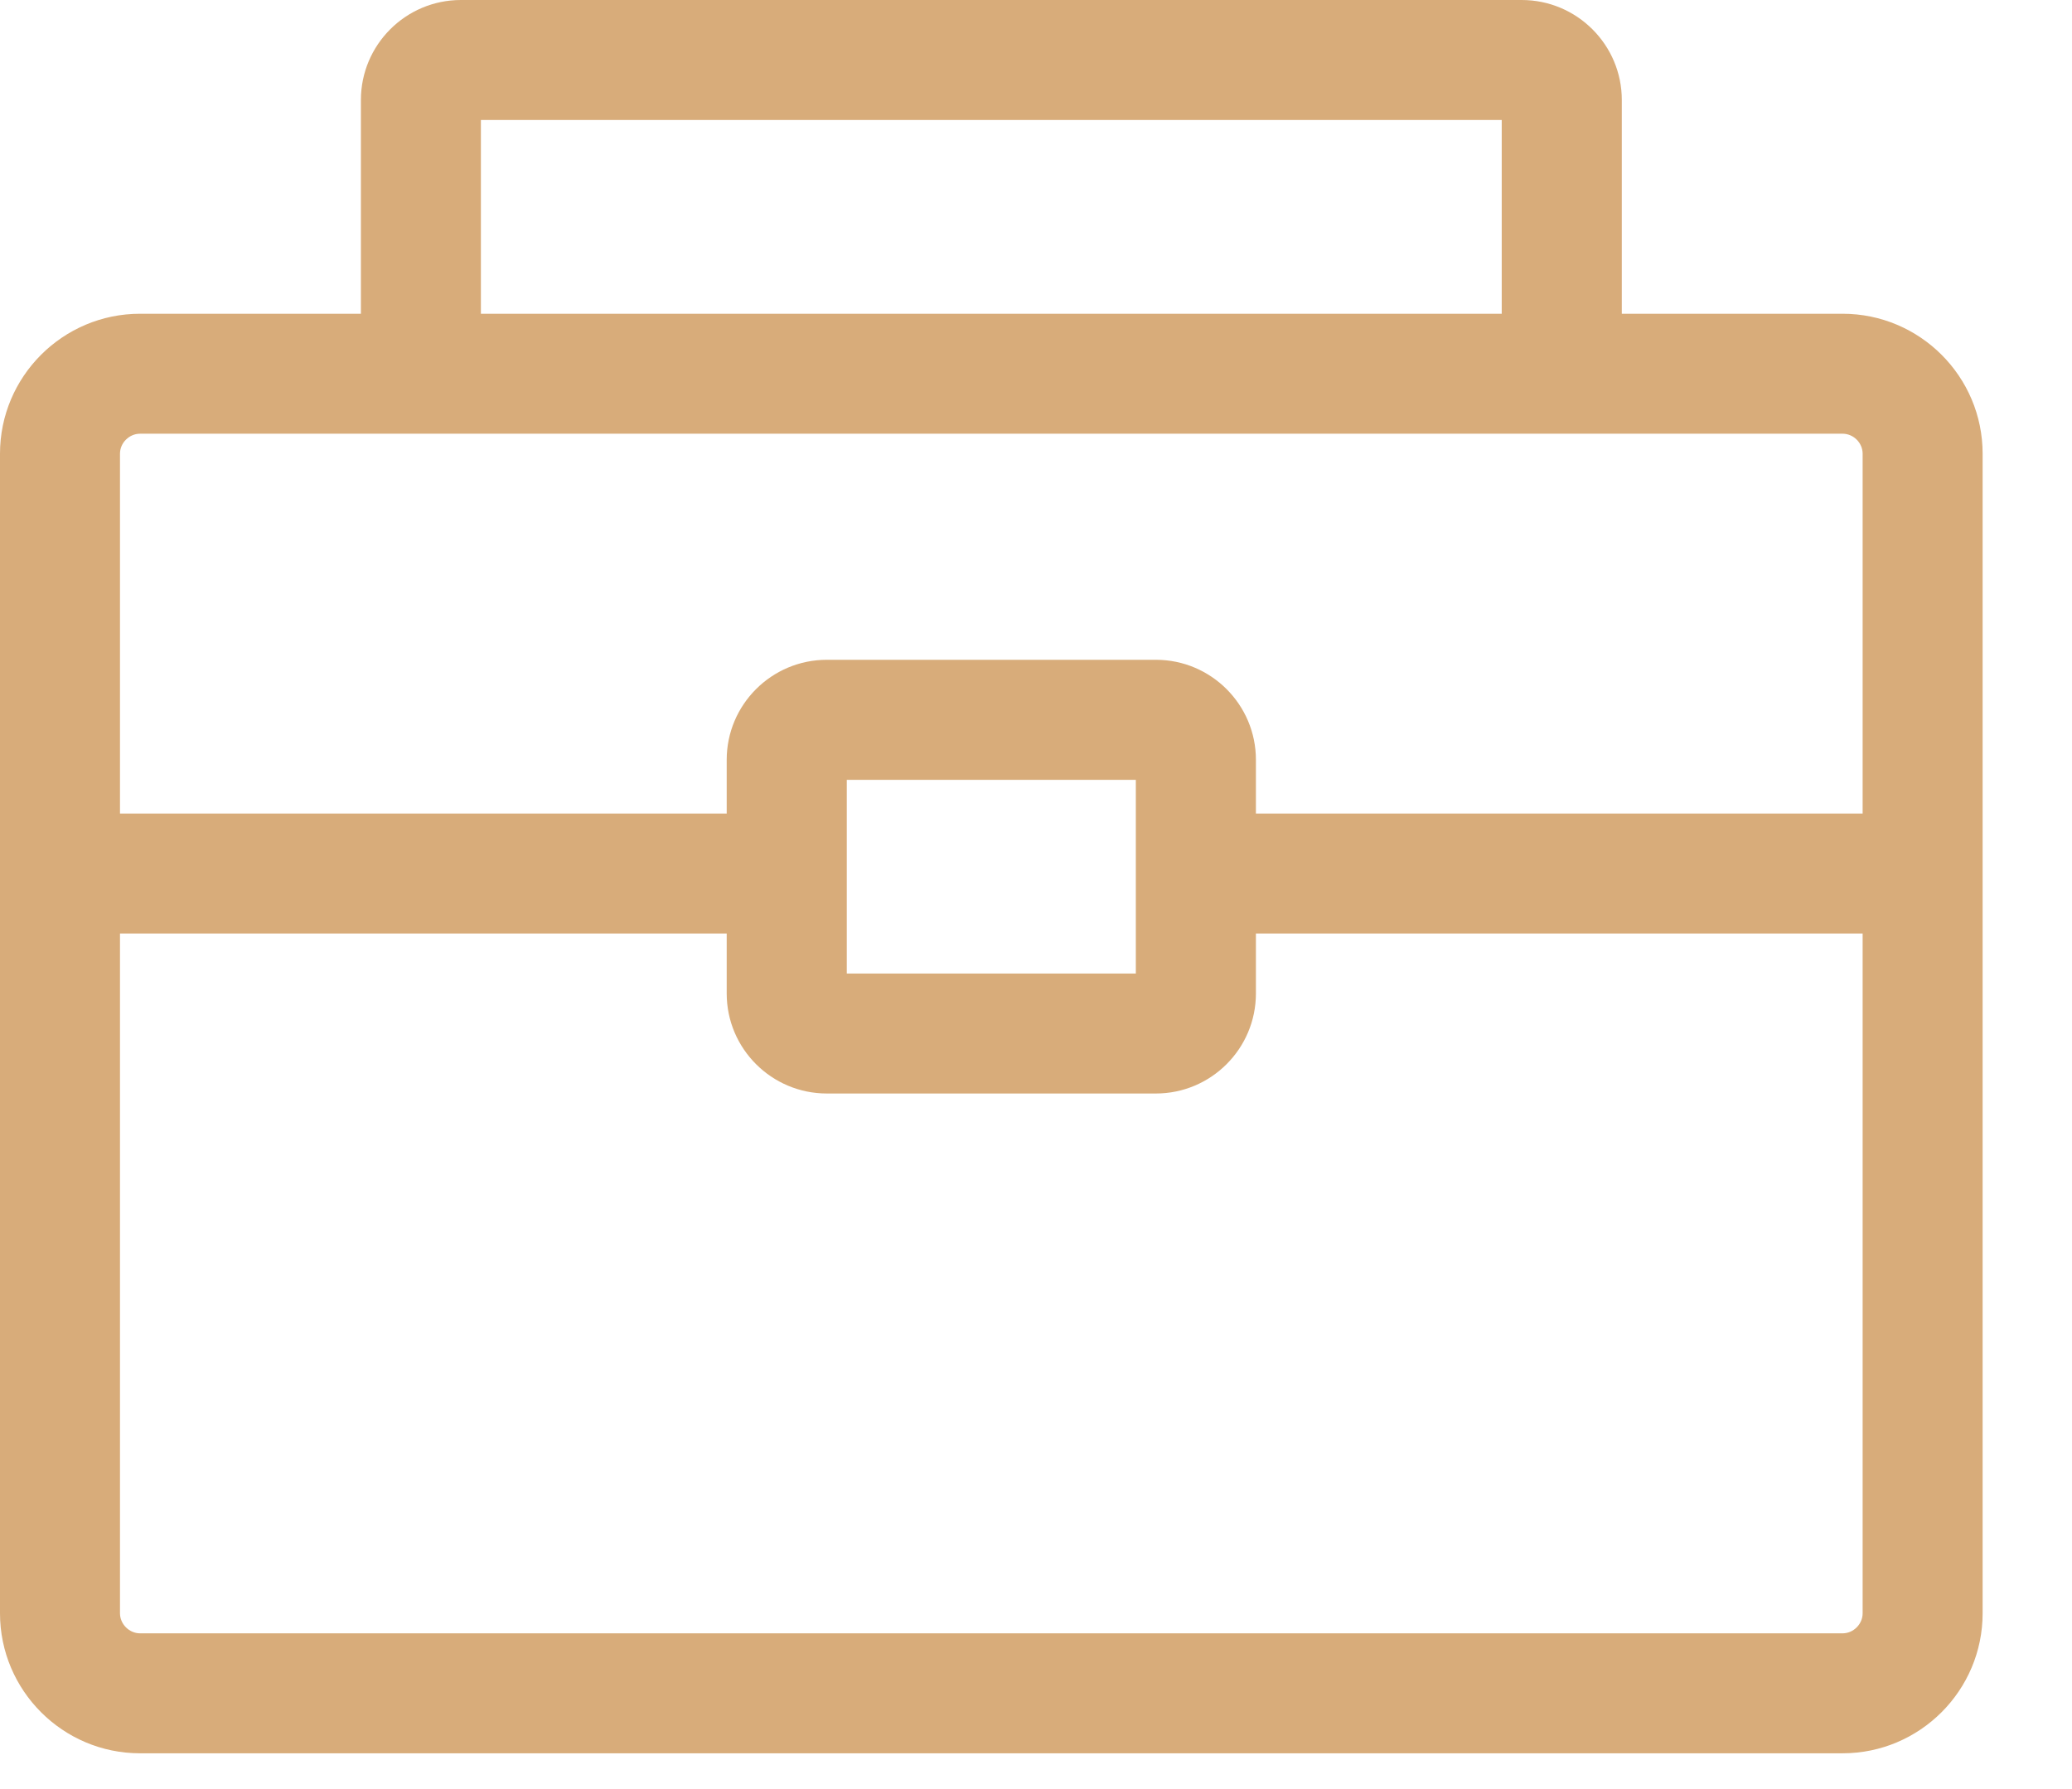 <svg width="22" height="19" viewBox="0 0 22 19" fill="none" xmlns="http://www.w3.org/2000/svg">
<path d="M19.564 3.332H17.22V1.062C17.22 0.476 16.743 0 16.157 0H4.894C4.308 0 3.832 0.476 3.832 1.062V3.332H1.487C0.667 3.332 0 3.999 0 4.818V17.133C0 17.953 0.667 18.62 1.487 18.62H19.564C20.384 18.62 21.051 17.953 21.051 17.133V4.818C21.051 3.998 20.384 3.332 19.564 3.332ZM5.106 1.274H15.945V3.332H5.106V1.274ZM1.487 4.606H19.564C19.68 4.606 19.777 4.703 19.777 4.818V8.64H13.335V8.069C13.335 7.483 12.858 7.007 12.273 7.007H8.779C8.193 7.007 7.716 7.483 7.716 8.069V8.64H1.274V4.818C1.274 4.703 1.372 4.606 1.487 4.606ZM12.06 8.282V10.339H8.991V8.282H12.06ZM19.564 17.346H1.487C1.372 17.346 1.274 17.248 1.274 17.133V9.914H7.716V10.551C7.716 11.137 8.193 11.613 8.779 11.613H12.273C12.858 11.613 13.335 11.137 13.335 10.551V9.914H19.777V17.133C19.777 17.248 19.68 17.346 19.564 17.346Z" fill="#D8AC7A"/>
</svg>
